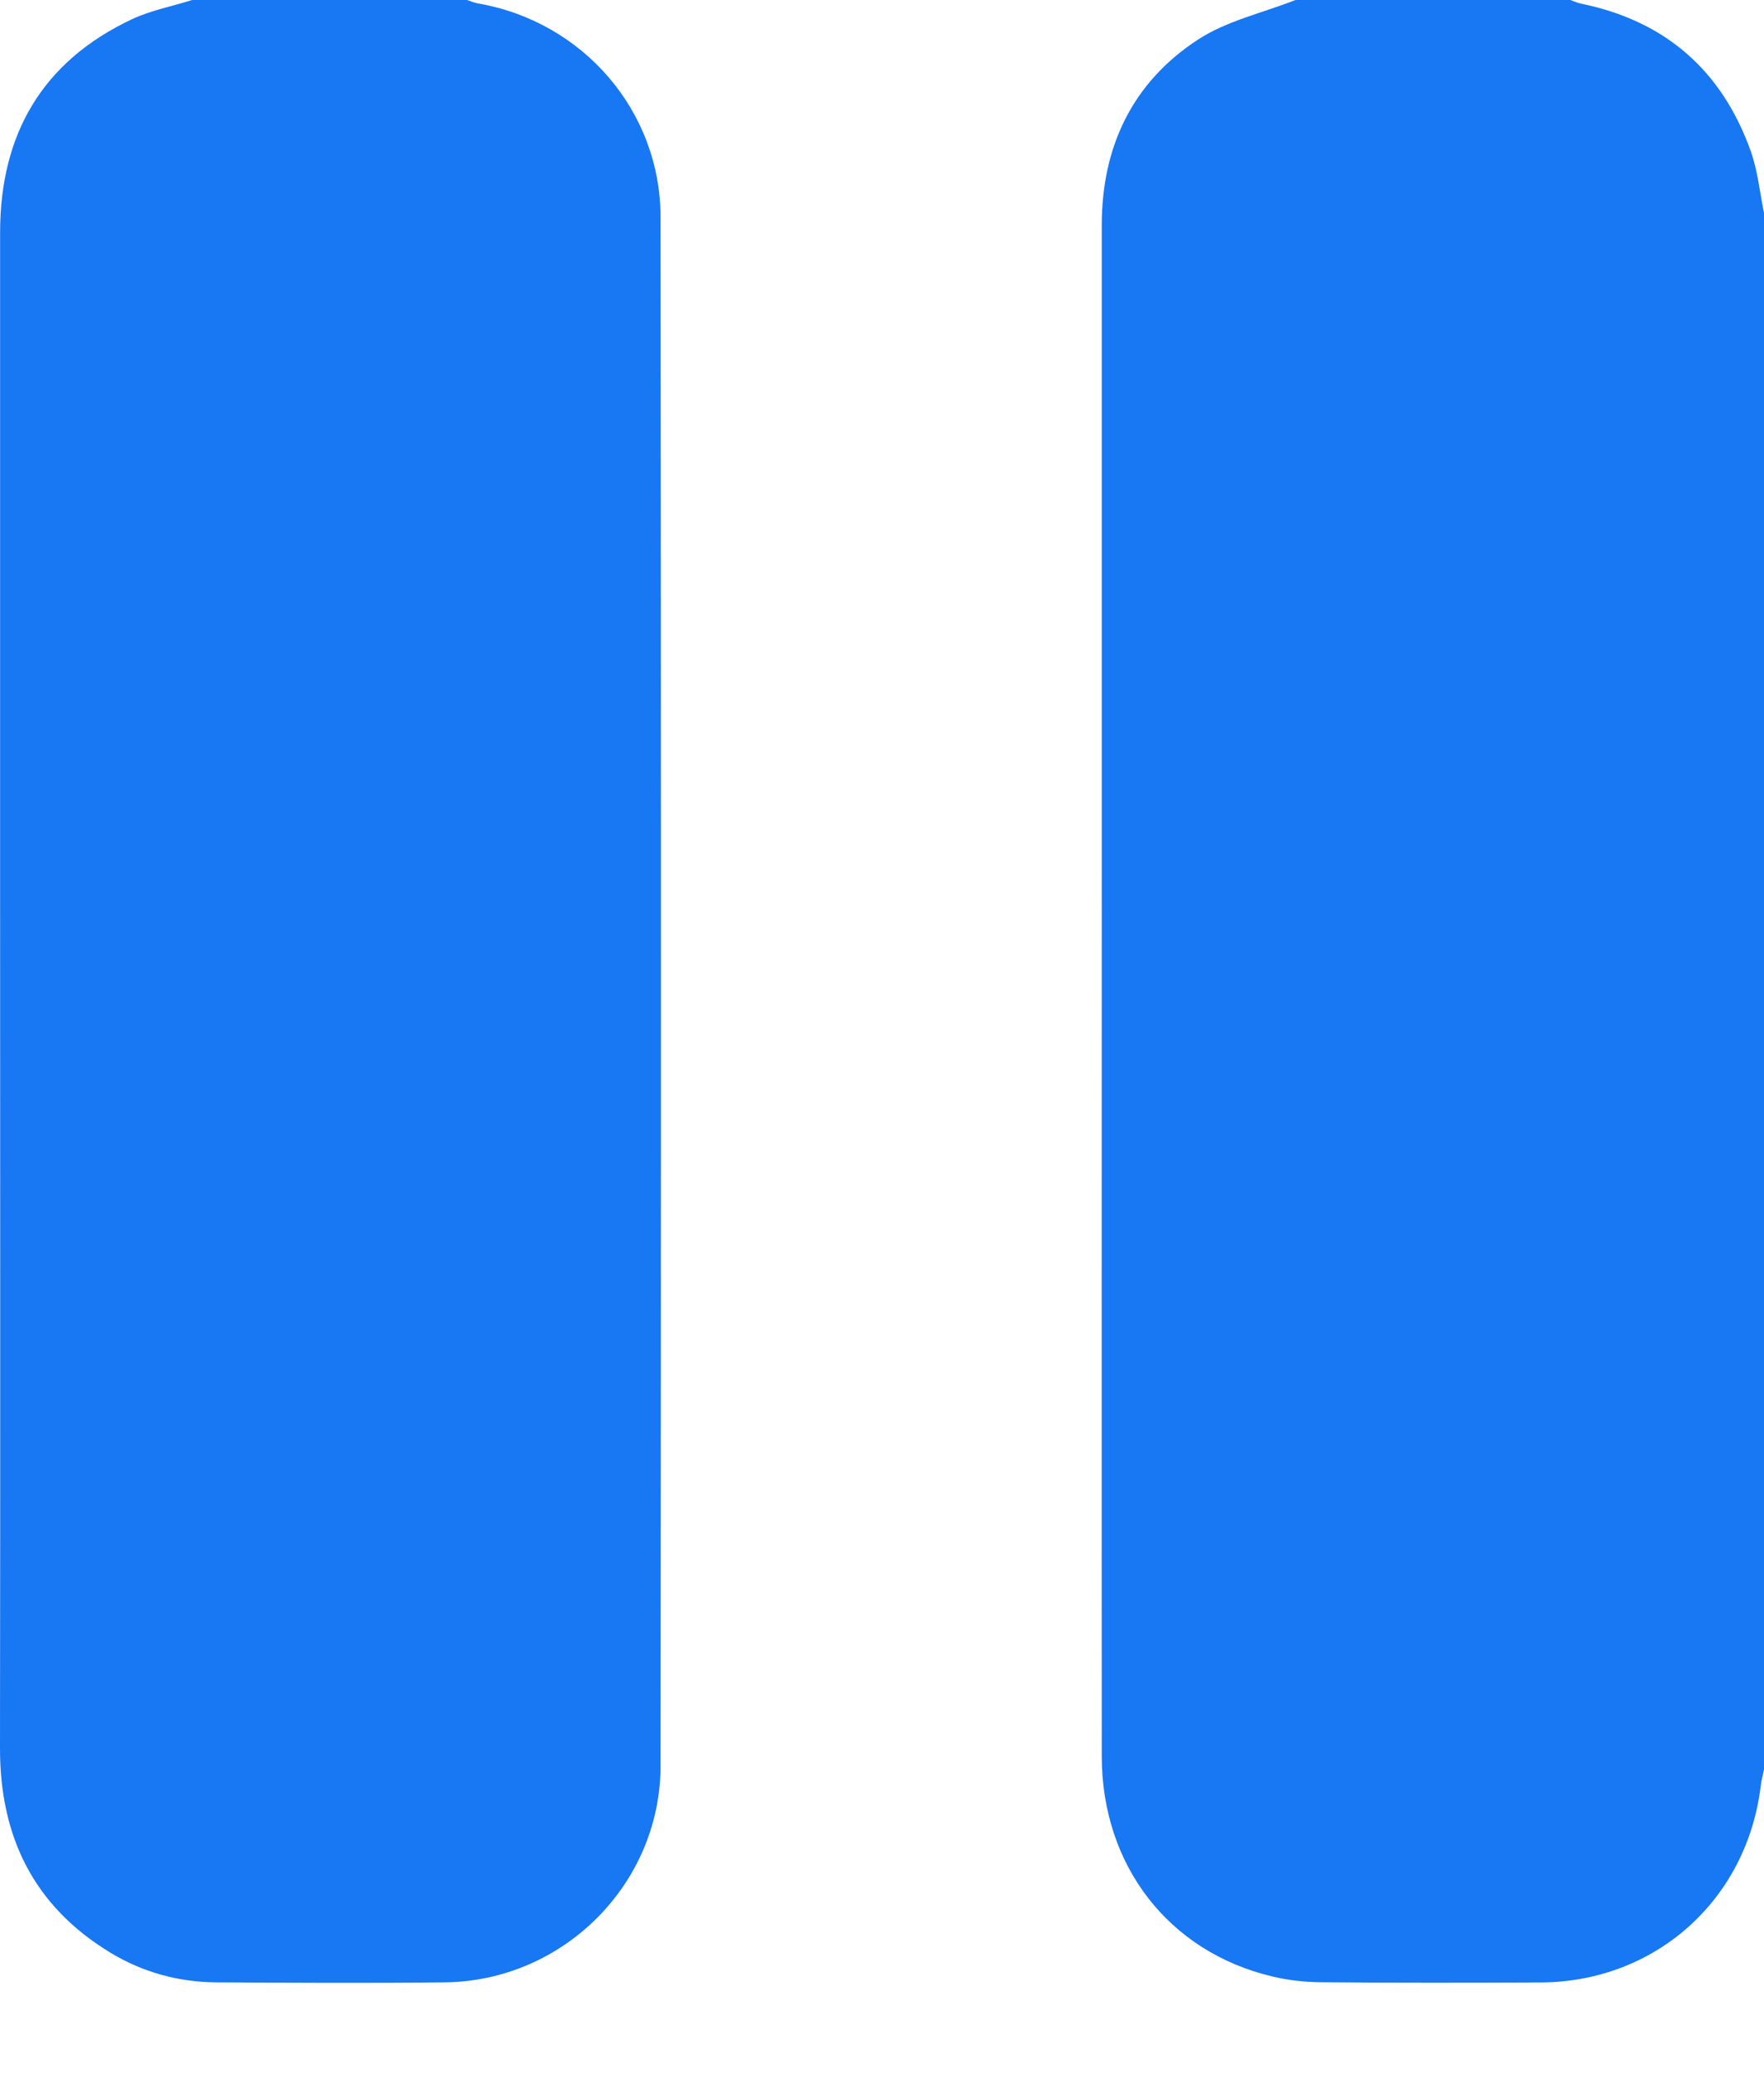 <svg width="17" height="20" viewBox="0 0 17 20" fill="none" xmlns="http://www.w3.org/2000/svg">
<g clip-path="url(#clip0_3713_2)">
<path d="M1.852 0C2.735 0 3.618 0 4.501 0C4.536 0.011 4.57 0.027 4.606 0.033C5.618 0.208 6.365 1.068 6.366 2.094C6.371 7.068 6.371 12.043 6.366 17.018C6.365 18.16 5.427 19.093 4.287 19.106C3.554 19.114 2.82 19.11 2.087 19.106C1.72 19.104 1.373 19.008 1.059 18.817C0.323 18.368 -0.001 17.7 2.89735e-06 16.849C0.004 14.07 0.001 11.29 0.001 8.51C0.001 6.421 0.001 4.332 0.001 2.242C0.001 1.295 0.406 0.593 1.272 0.185C1.454 0.1 1.658 0.061 1.852 0Z" fill="#1877F2"/>
<path d="M17 2.052C17 7.053 17 12.054 17 17.055C16.989 17.109 16.974 17.162 16.968 17.216C16.834 18.313 15.953 19.101 14.849 19.107C14.146 19.11 13.444 19.111 12.741 19.105C12.581 19.104 12.417 19.087 12.261 19.049C11.265 18.813 10.619 17.981 10.618 16.929C10.616 14.005 10.618 11.082 10.618 8.159C10.618 6.163 10.618 4.166 10.618 2.17C10.618 1.413 10.914 0.793 11.546 0.381C11.824 0.2 12.17 0.124 12.485 0C13.368 0 14.251 0 15.134 0C15.168 0.012 15.201 0.028 15.236 0.035C16.05 0.201 16.596 0.681 16.873 1.459C16.94 1.648 16.959 1.854 17 2.052Z" fill="#1877F2"/>
</g>
<defs>
<clipPath id="clip0_3713_2">
<rect width="17" height="19.11" fill="white"/>
</clipPath>
</defs>
</svg>
